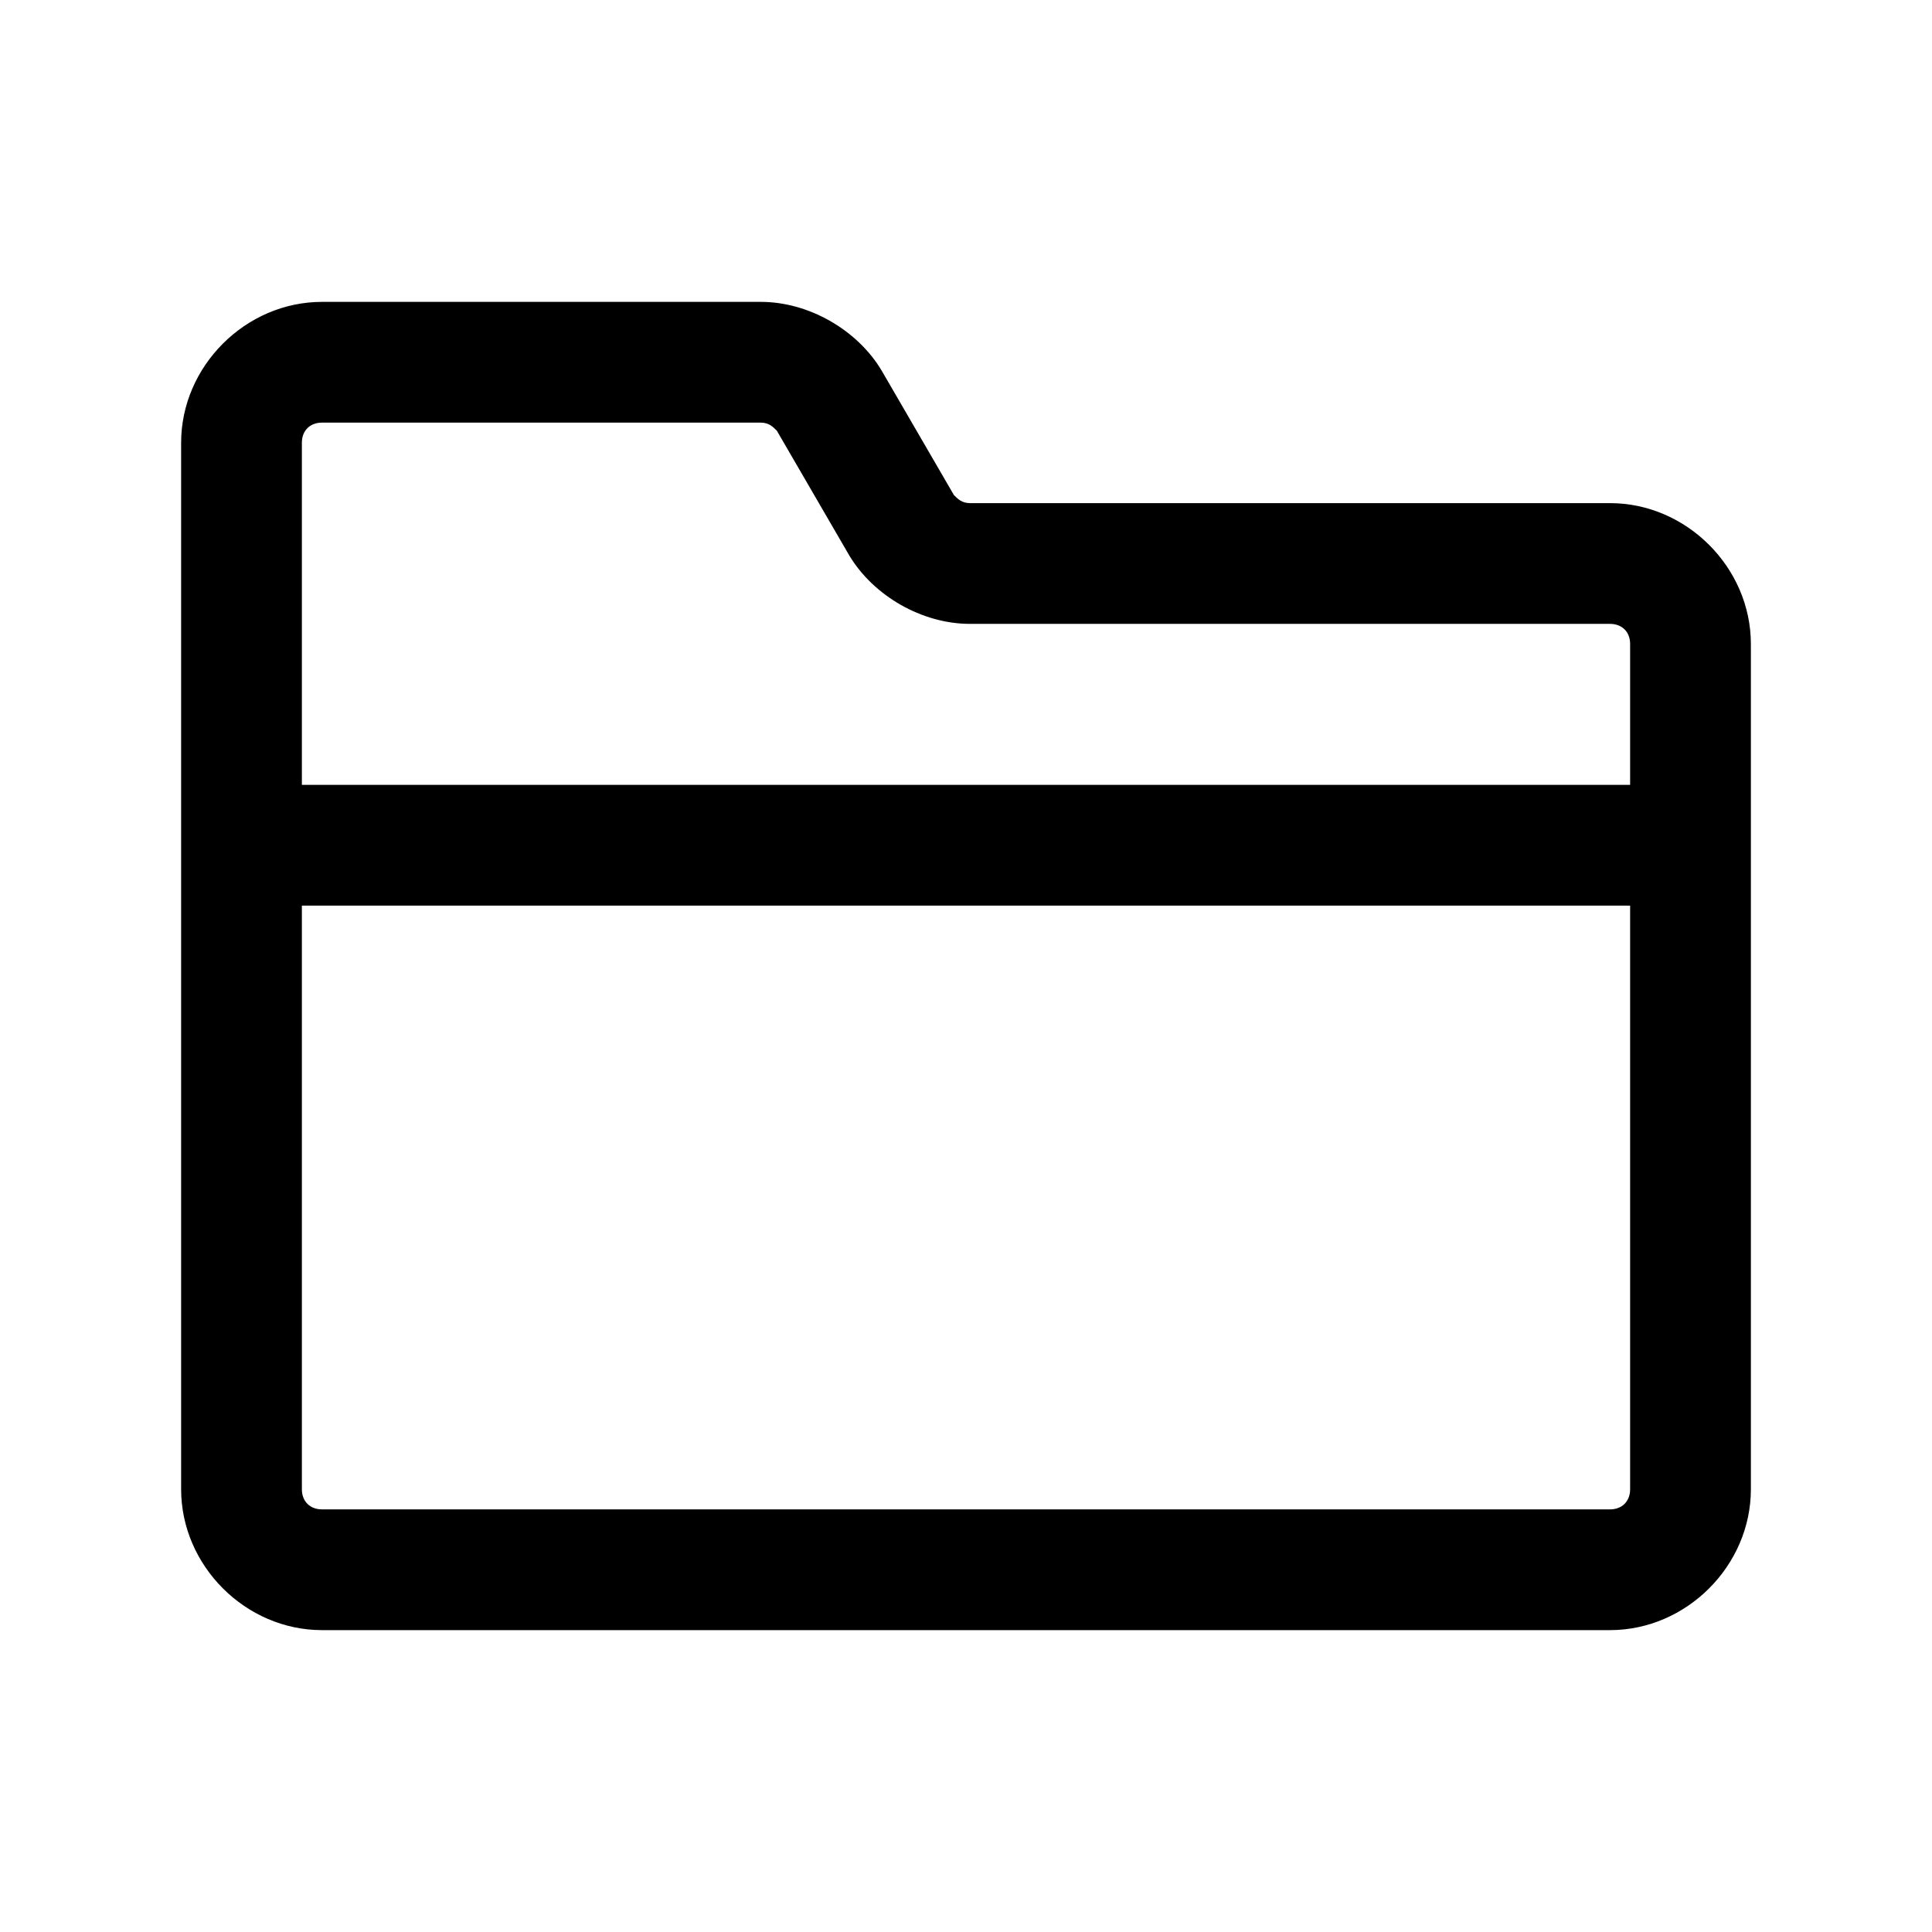 <?xml version="1.0" standalone="no"?><!DOCTYPE svg PUBLIC "-//W3C//DTD SVG 1.1//EN" "http://www.w3.org/Graphics/SVG/1.1/DTD/svg11.dtd"><svg class="icon" width="200px" height="200.00px" viewBox="0 0 1024 1024" version="1.1" xmlns="http://www.w3.org/2000/svg"><path   d="M853.333 266.667H514.133c-4.267 0-6.4-2.133-8.533-4.267l-38.4-66.133c-12.8-21.333-38.4-36.267-64-36.267H170.667c-40.533 0-74.667 34.133-74.667 74.667v554.667c0 40.533 34.133 74.667 74.667 74.667h682.667c40.533 0 74.667-34.133 74.667-74.667V341.333c0-40.533-34.133-74.667-74.667-74.667z m-682.667-42.667h232.533c4.267 0 6.4 2.133 8.533 4.267l38.4 66.133c12.8 21.333 38.4 36.267 64 36.267H853.333c6.4 0 10.667 4.267 10.667 10.667v74.667h-704V234.667c0-6.4 4.267-10.667 10.667-10.667z m682.667 576H170.667c-6.4 0-10.667-4.267-10.667-10.667V480h704V789.333c0 6.4-4.267 10.667-10.667 10.667z" /></svg>
